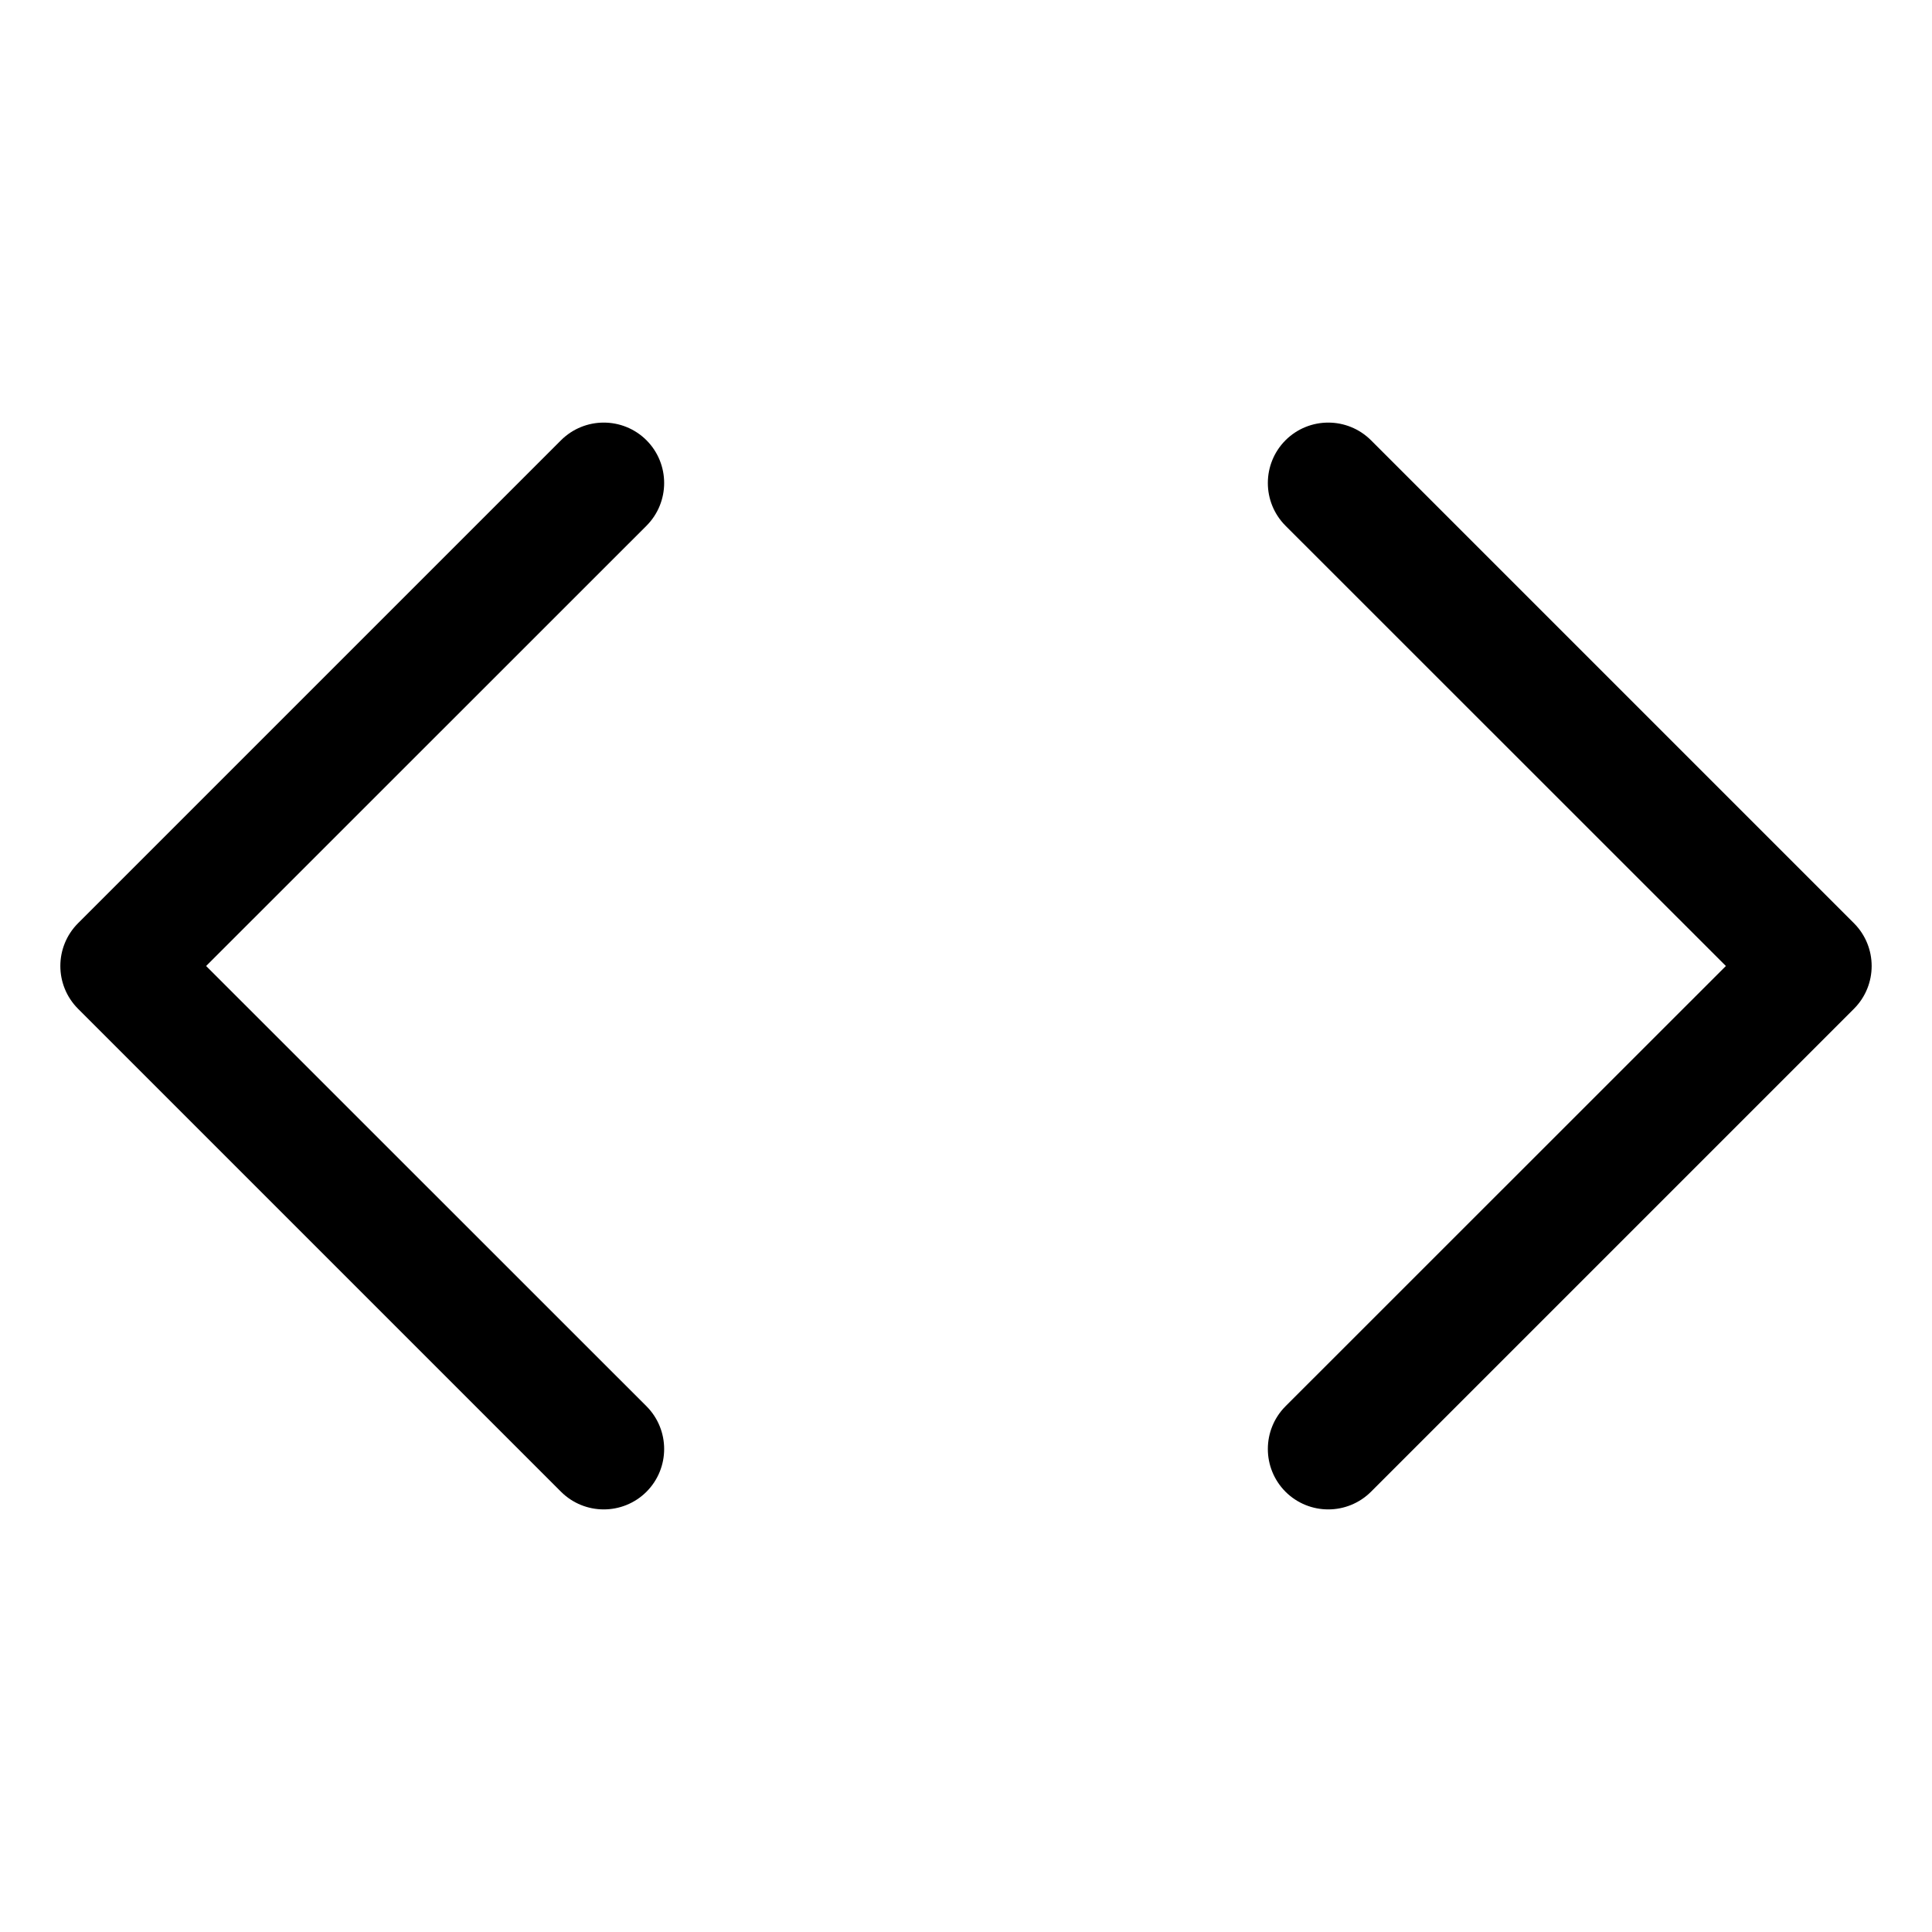 <svg width="16" height="16" viewBox="0 0 16 16" fill="none" xmlns="http://www.w3.org/2000/svg">
<path fill-rule="evenodd" clip-rule="evenodd" d="M5.354 4.354C5.549 4.158 5.549 3.842 5.354 3.646C5.158 3.451 4.842 3.451 4.646 3.646L0.646 7.646C0.451 7.842 0.451 8.158 0.646 8.354L4.646 12.354C4.842 12.549 5.158 12.549 5.354 12.354C5.549 12.158 5.549 11.842 5.354 11.646L1.707 8L5.354 4.354ZM11.354 3.646C11.158 3.451 10.842 3.451 10.646 3.646C10.451 3.842 10.451 4.158 10.646 4.354L14.293 8L10.646 11.646C10.451 11.842 10.451 12.158 10.646 12.354C10.842 12.549 11.158 12.549 11.354 12.354L15.354 8.354C15.549 8.158 15.549 7.842 15.354 7.646L11.354 3.646Z" fill="currentColor"/>
</svg>
